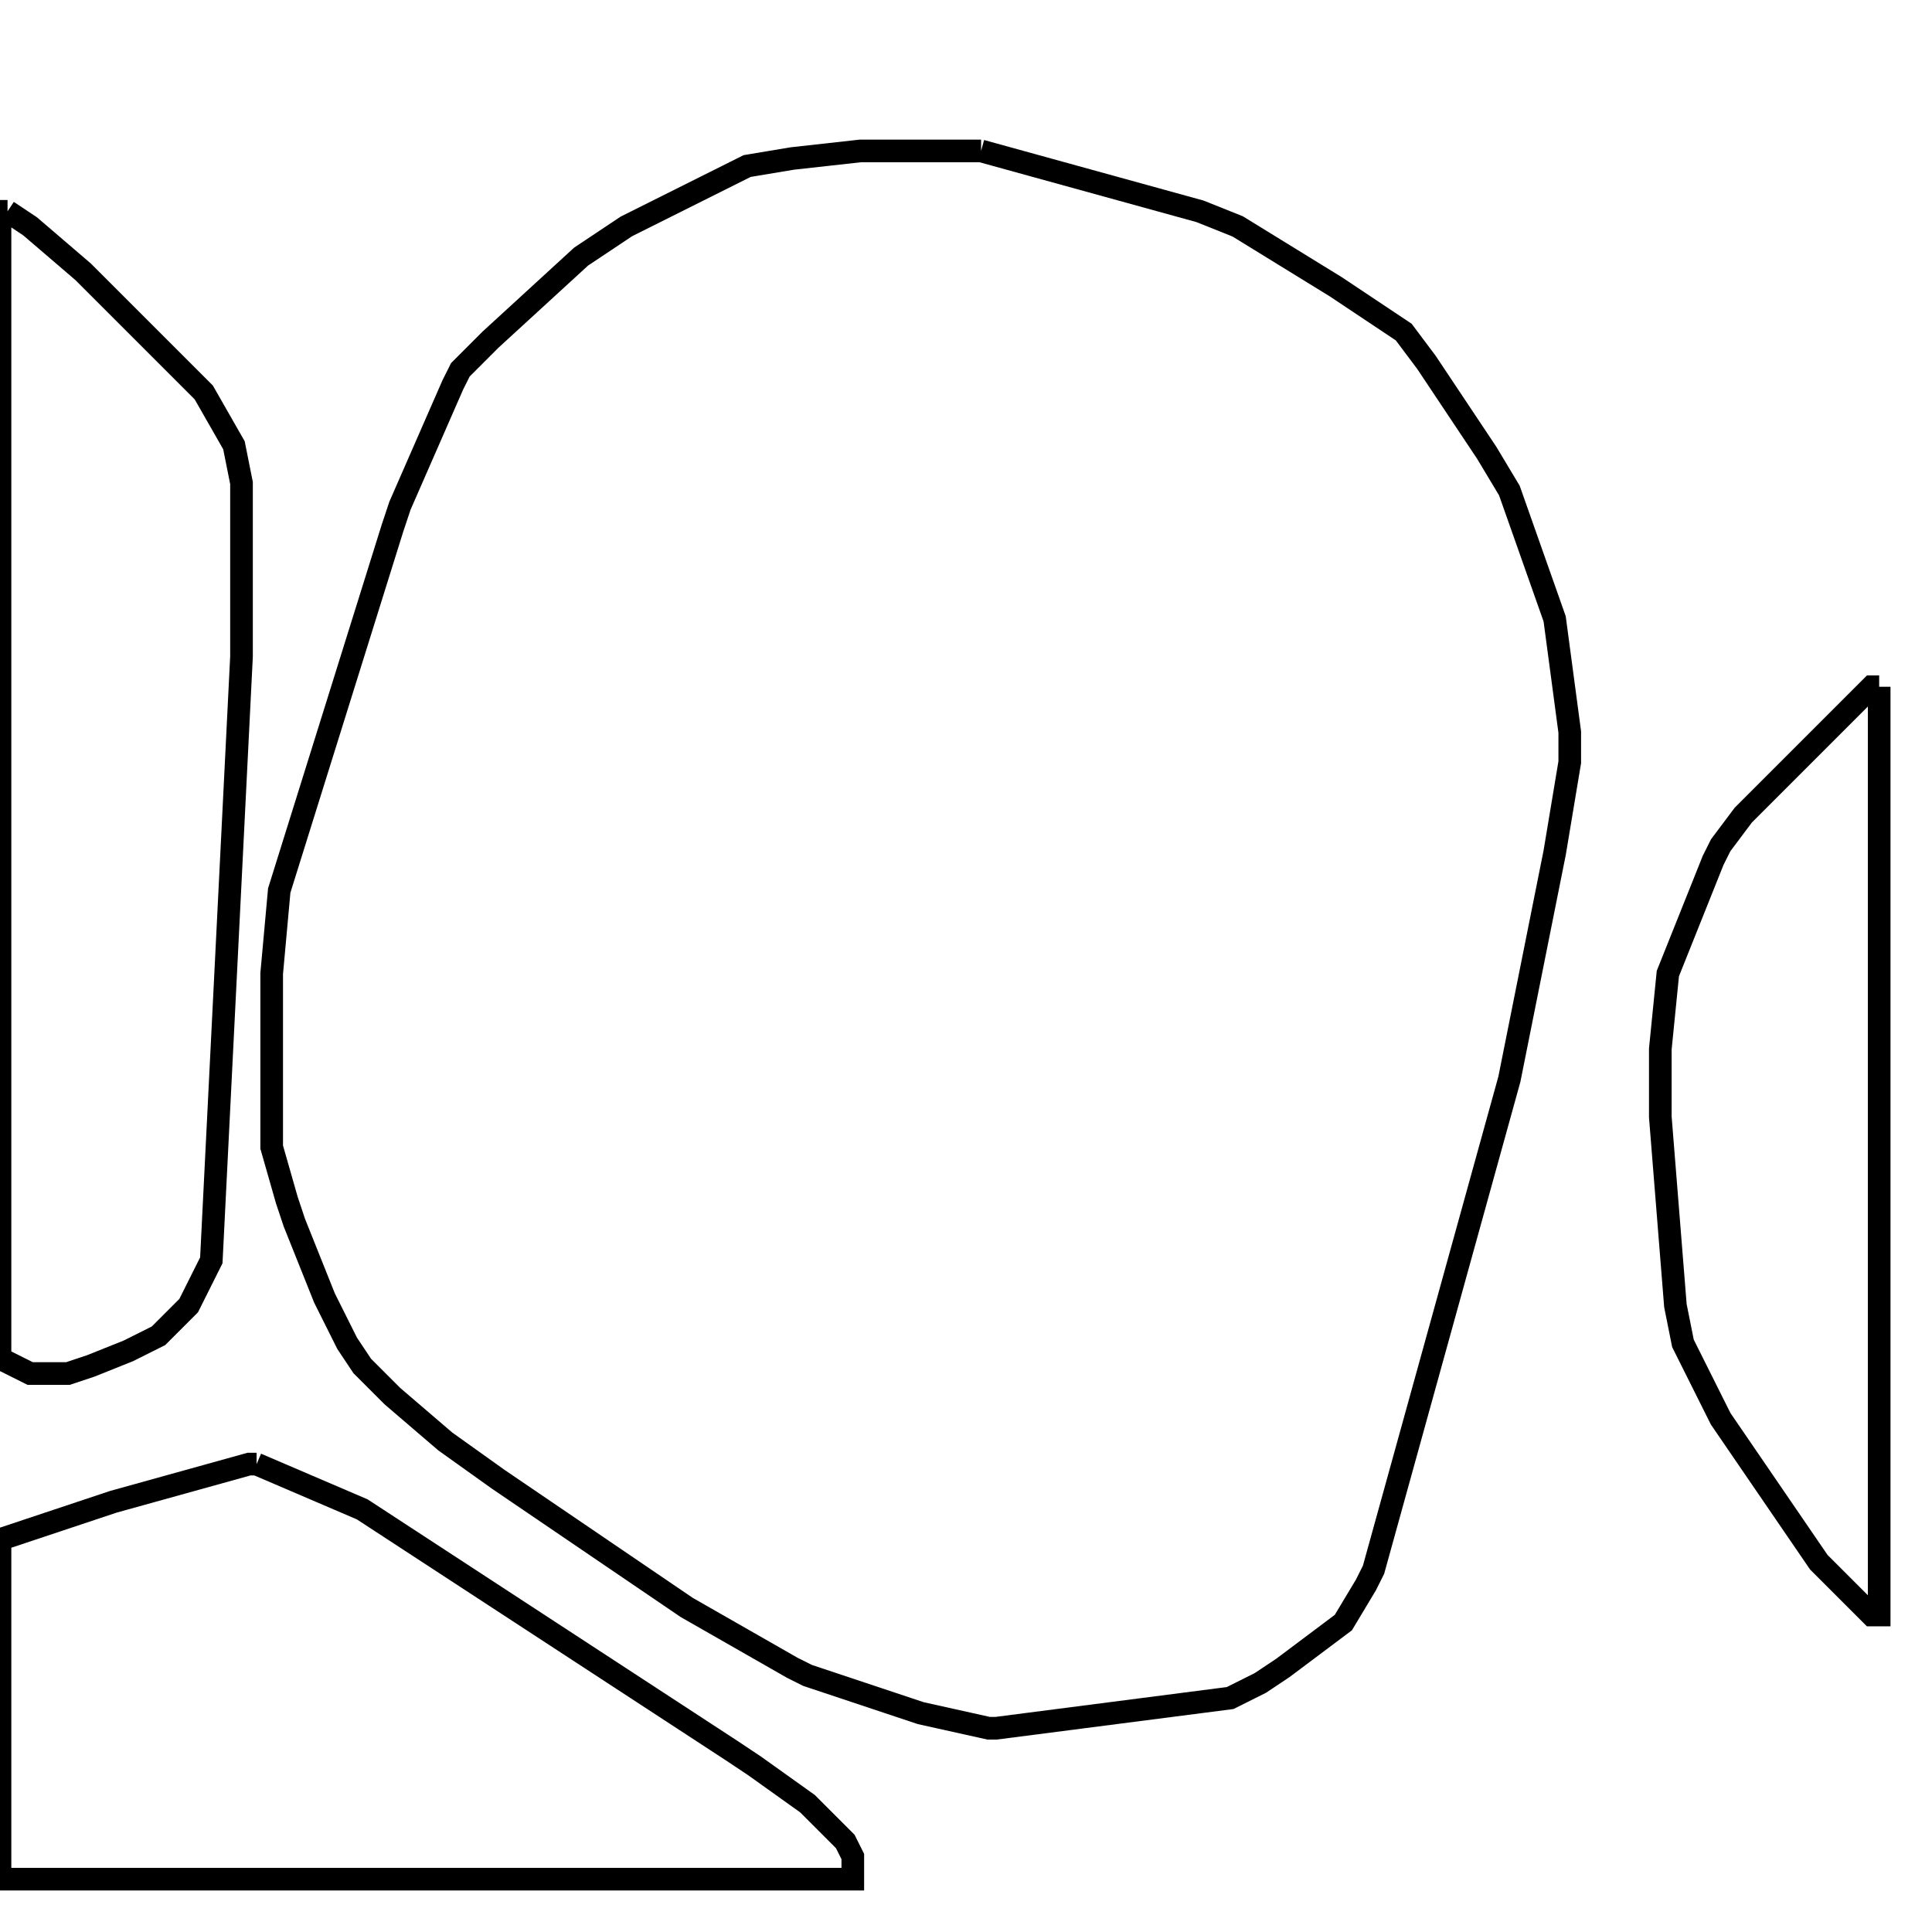 <svg width="256" height="256" xmlns="http://www.w3.org/2000/svg" fill-opacity="0" stroke="black" stroke-width="3" ><path d="M130 20 159 28 164 30 177 38 186 44 189 48 197 60 200 65 206 82 208 97 208 101 206 113 200 143 182 208 181 210 178 215 170 221 167 223 163 225 132 229 131 229 122 227 107 222 105 221 91 213 66 196 59 191 52 185 48 181 46 178 43 172 39 162 38 159 36 152 36 129 37 118 52 70 53 67 60 51 61 49 65 45 77 34 83 30 99 22 105 21 114 20 130 20 "/><path d="M34 194 48 200 97 232 100 234 107 239 112 244 113 246 113 249 0 249 0 204 15 199 33 194 34 194 "/><path d="M1 28 4 30 11 36 27 52 31 59 32 64 32 87 28 167 25 173 21 177 17 179 12 181 9 182 4 182 0 180 0 28 1 28 "/><path d="M249 91 249 214 248 214 241 207 228 188 223 178 222 173 220 148 220 139 221 129 227 114 228 112 231 108 248 91 249 91 "/></svg>